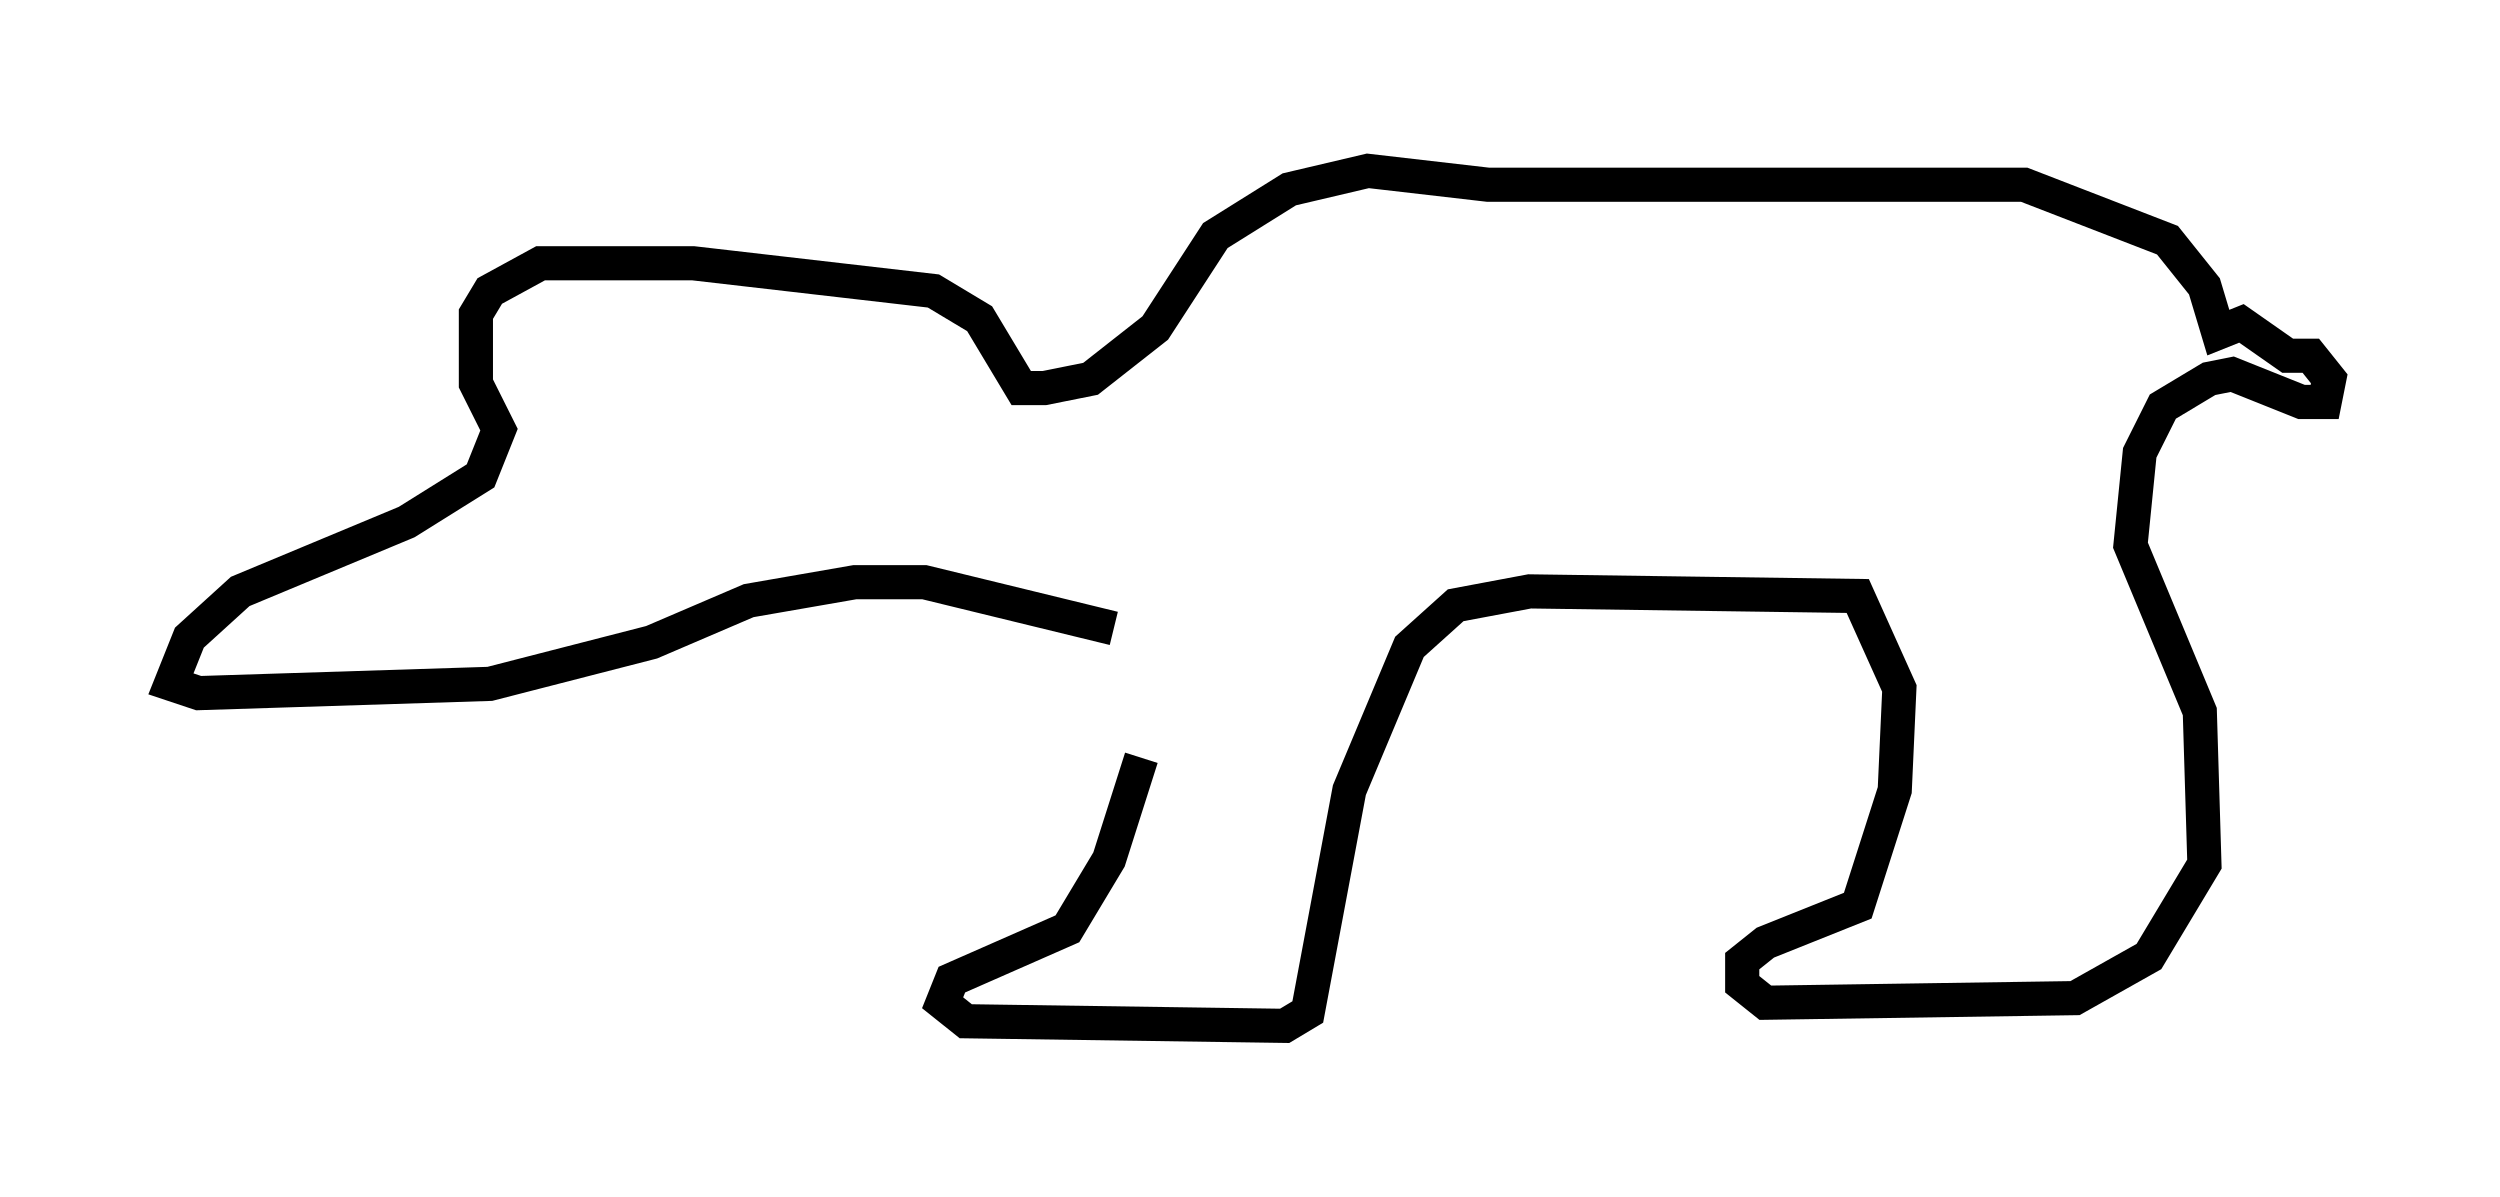 <?xml version="1.0" encoding="utf-8" ?>
<svg baseProfile="full" height="35.034" version="1.1" width="73.193" xmlns="http://www.w3.org/2000/svg" xmlns:ev="http://www.w3.org/2001/xml-events" xmlns:xlink="http://www.w3.org/1999/xlink"><defs /><rect fill="white" height="35.034" width="73.193" x="0" y="0" /><path d="M33.281, 18.938 m0.135, 3.248 l-0.947, 2.977 -1.218, 2.03 l-3.383, 1.488 -0.271, 0.677 l0.677, 0.541 9.337, 0.135 l0.677, -0.406 1.218, -6.495 l1.759, -4.195 1.353, -1.218 l2.165, -0.406 9.607, 0.135 l1.218, 2.706 -0.135, 2.977 l-1.083, 3.383 -2.706, 1.083 l-0.677, 0.541 0.0, 0.677 l0.677, 0.541 9.066, -0.135 l2.165, -1.218 1.624, -2.706 l-0.135, -4.465 -2.03, -4.871 l0.271, -2.706 0.677, -1.353 l1.353, -0.812 0.677, -0.135 l2.03, 0.812 0.677, 0.0 l0.135, -0.677 -0.541, -0.677 l-0.677, 0.0 -1.353, -0.947 l-0.677, 0.271 -0.406, -1.353 l-1.083, -1.353 -4.195, -1.624 l-15.697, 0.0 -3.518, -0.406 l-2.3, 0.541 -2.165, 1.353 l-1.759, 2.706 -1.894, 1.488 l-1.353, 0.271 -0.677, 0.0 l-1.218, -2.03 -1.353, -0.812 l-7.036, -0.812 -4.465, 0.0 l-1.488, 0.812 -0.406, 0.677 l0.0, 2.03 0.677, 1.353 l-0.541, 1.353 -2.165, 1.353 l-4.871, 2.03 -1.488, 1.353 l-0.541, 1.353 0.812, 0.271 l8.525, -0.271 4.736, -1.218 l2.842, -1.218 3.112, -0.541 l2.03, 0.0 5.548, 1.353 " fill="none" stroke="black" stroke-width="1" /></svg>